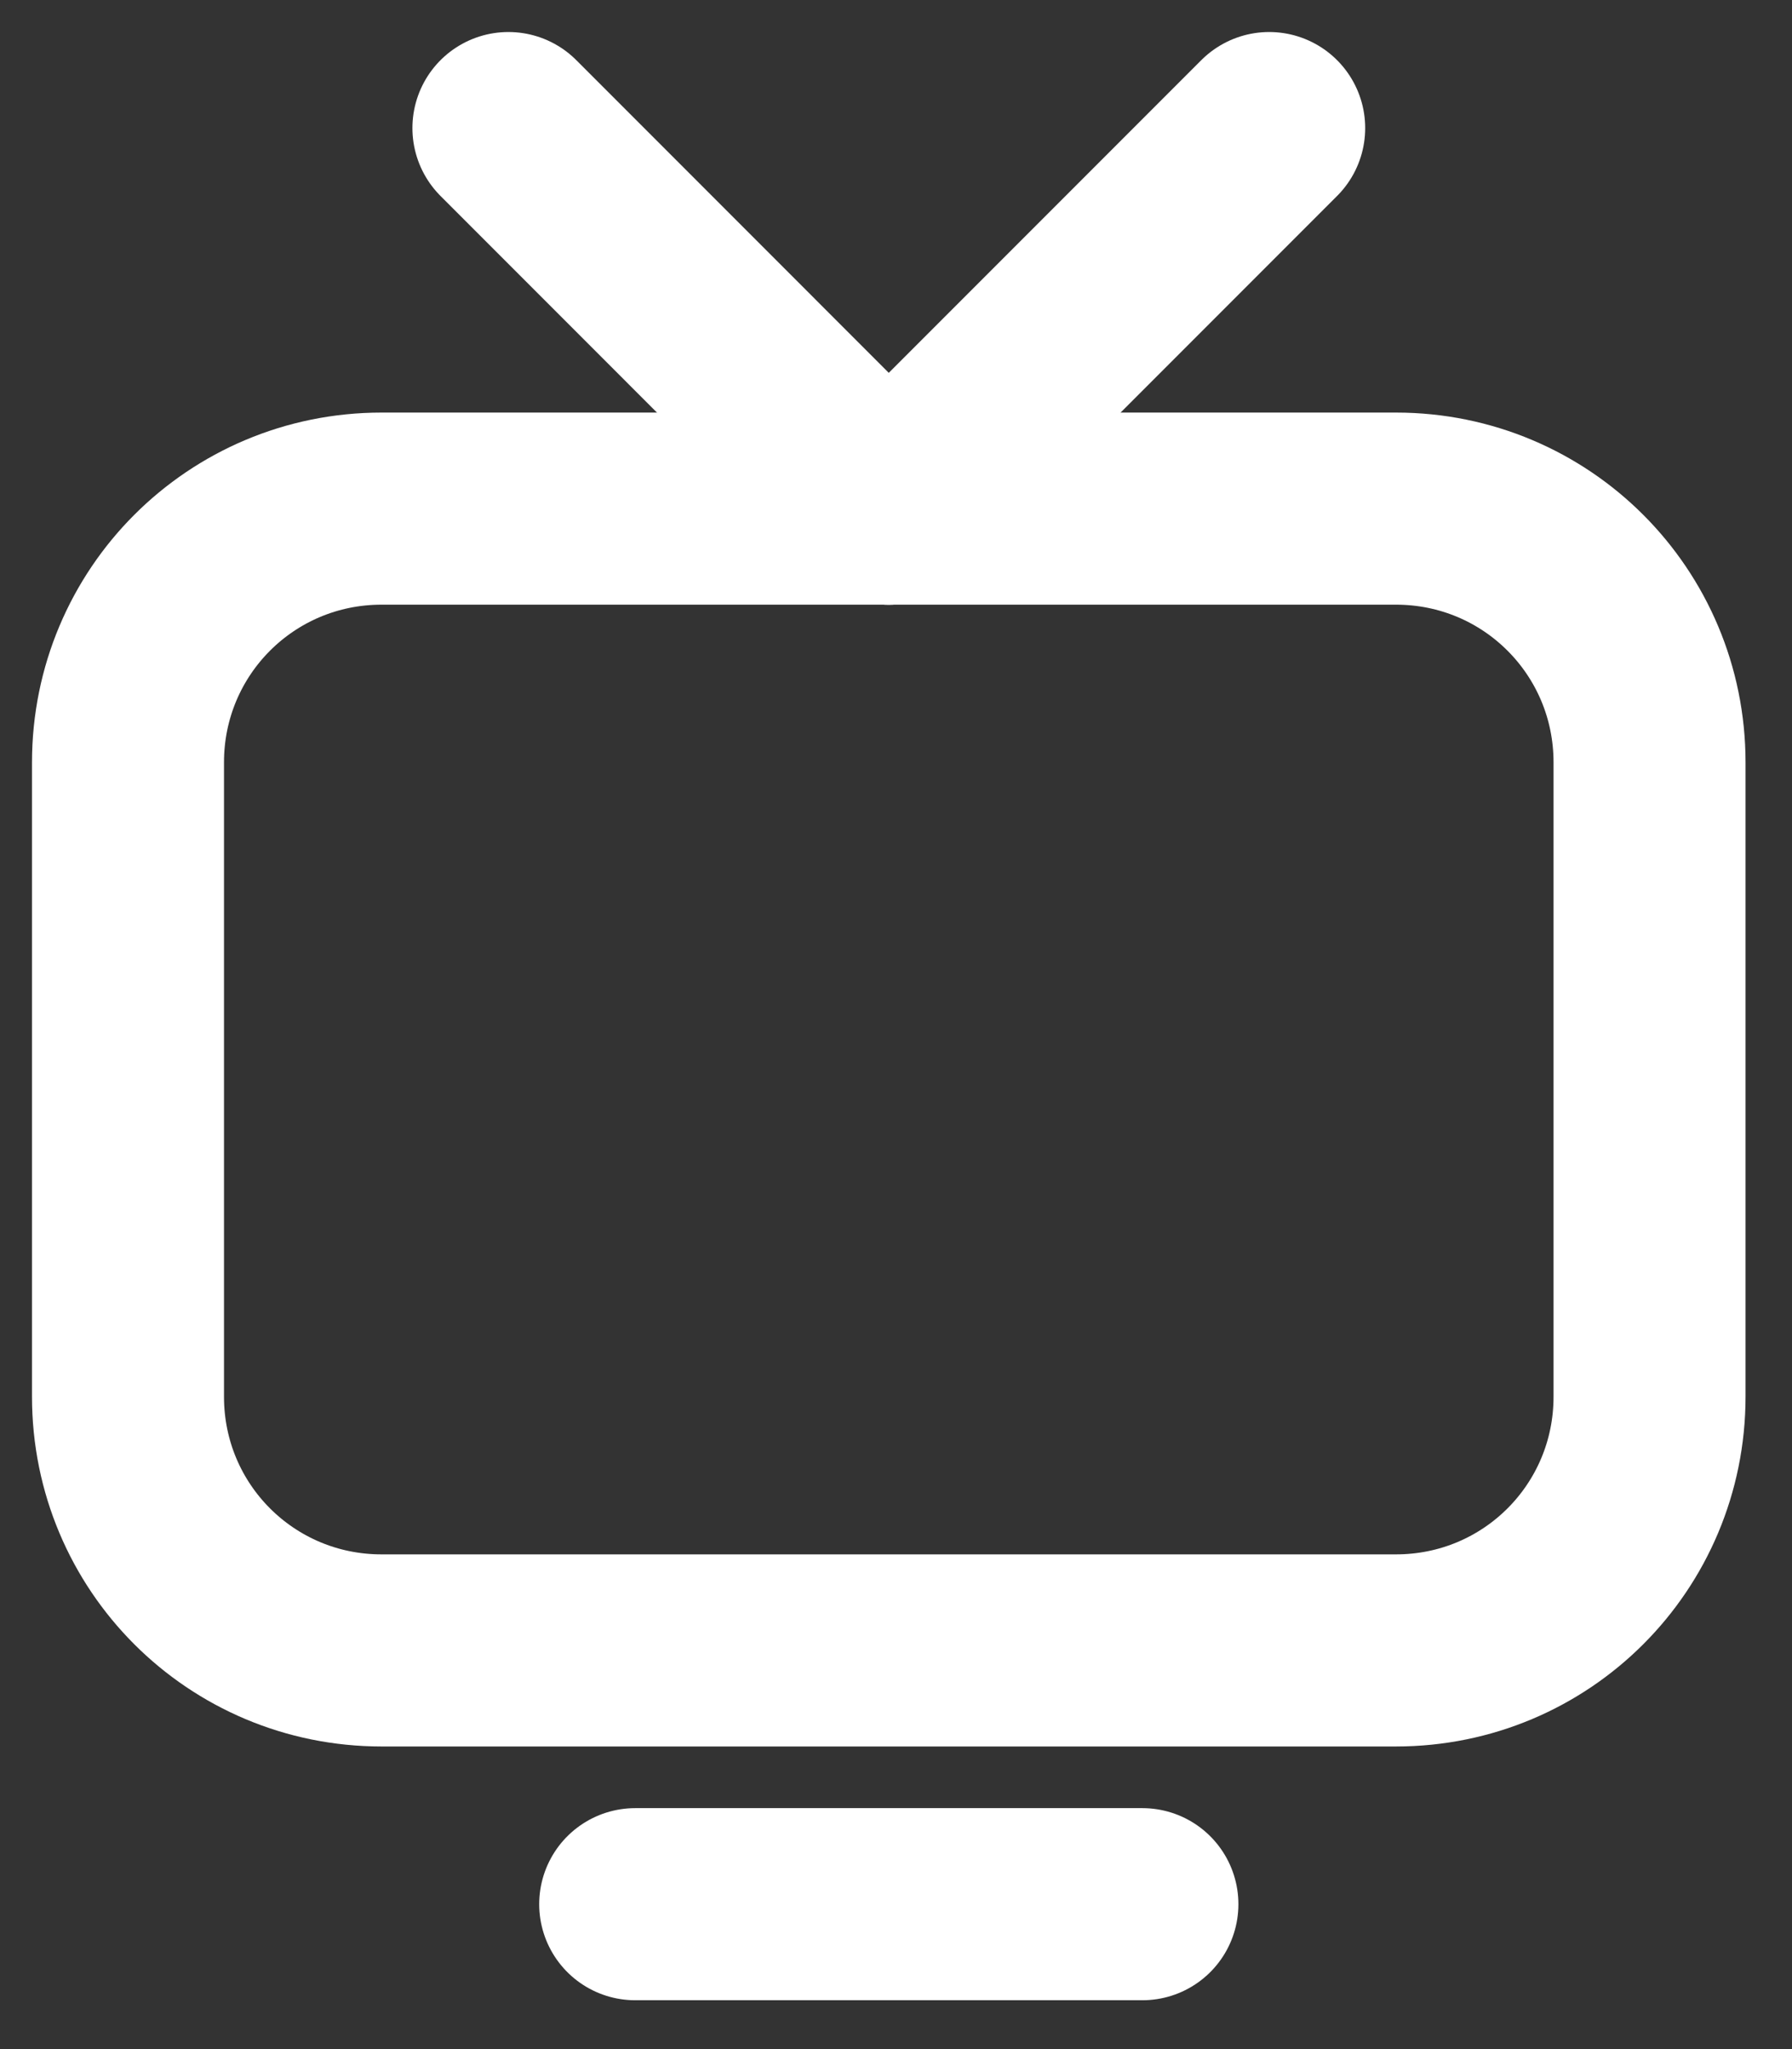 <svg width="28" height="32" viewBox="0 0 28 32" fill="none" xmlns="http://www.w3.org/2000/svg">
<rect x="0" y="0" width="28" height="32" fill="#333333" stroke="none"/>
<path d="M21.812 25.774H5.962C3.767 25.774 2 24.007 2 21.812V11.906C2 9.711 3.767 7.943 5.962 7.943H21.812C24.007 7.943 25.774 9.711 25.774 11.906V21.812C25.774 24.007 24.007 25.774 21.812 25.774Z" stroke="white" stroke-width="3" stroke-linecap="round" stroke-linejoin="round"/>
<path d="M9.925 29.737H17.85" stroke="white" stroke-width="3" stroke-linecap="round" stroke-linejoin="round"/>
<path d="M13.887 7.944L19.831 2" stroke="white" stroke-width="3" stroke-linecap="round" stroke-linejoin="round"/>
<path d="M13.887 7.944L7.944 2" stroke="white" stroke-width="3" stroke-linecap="round" stroke-linejoin="round"/>
</svg>
